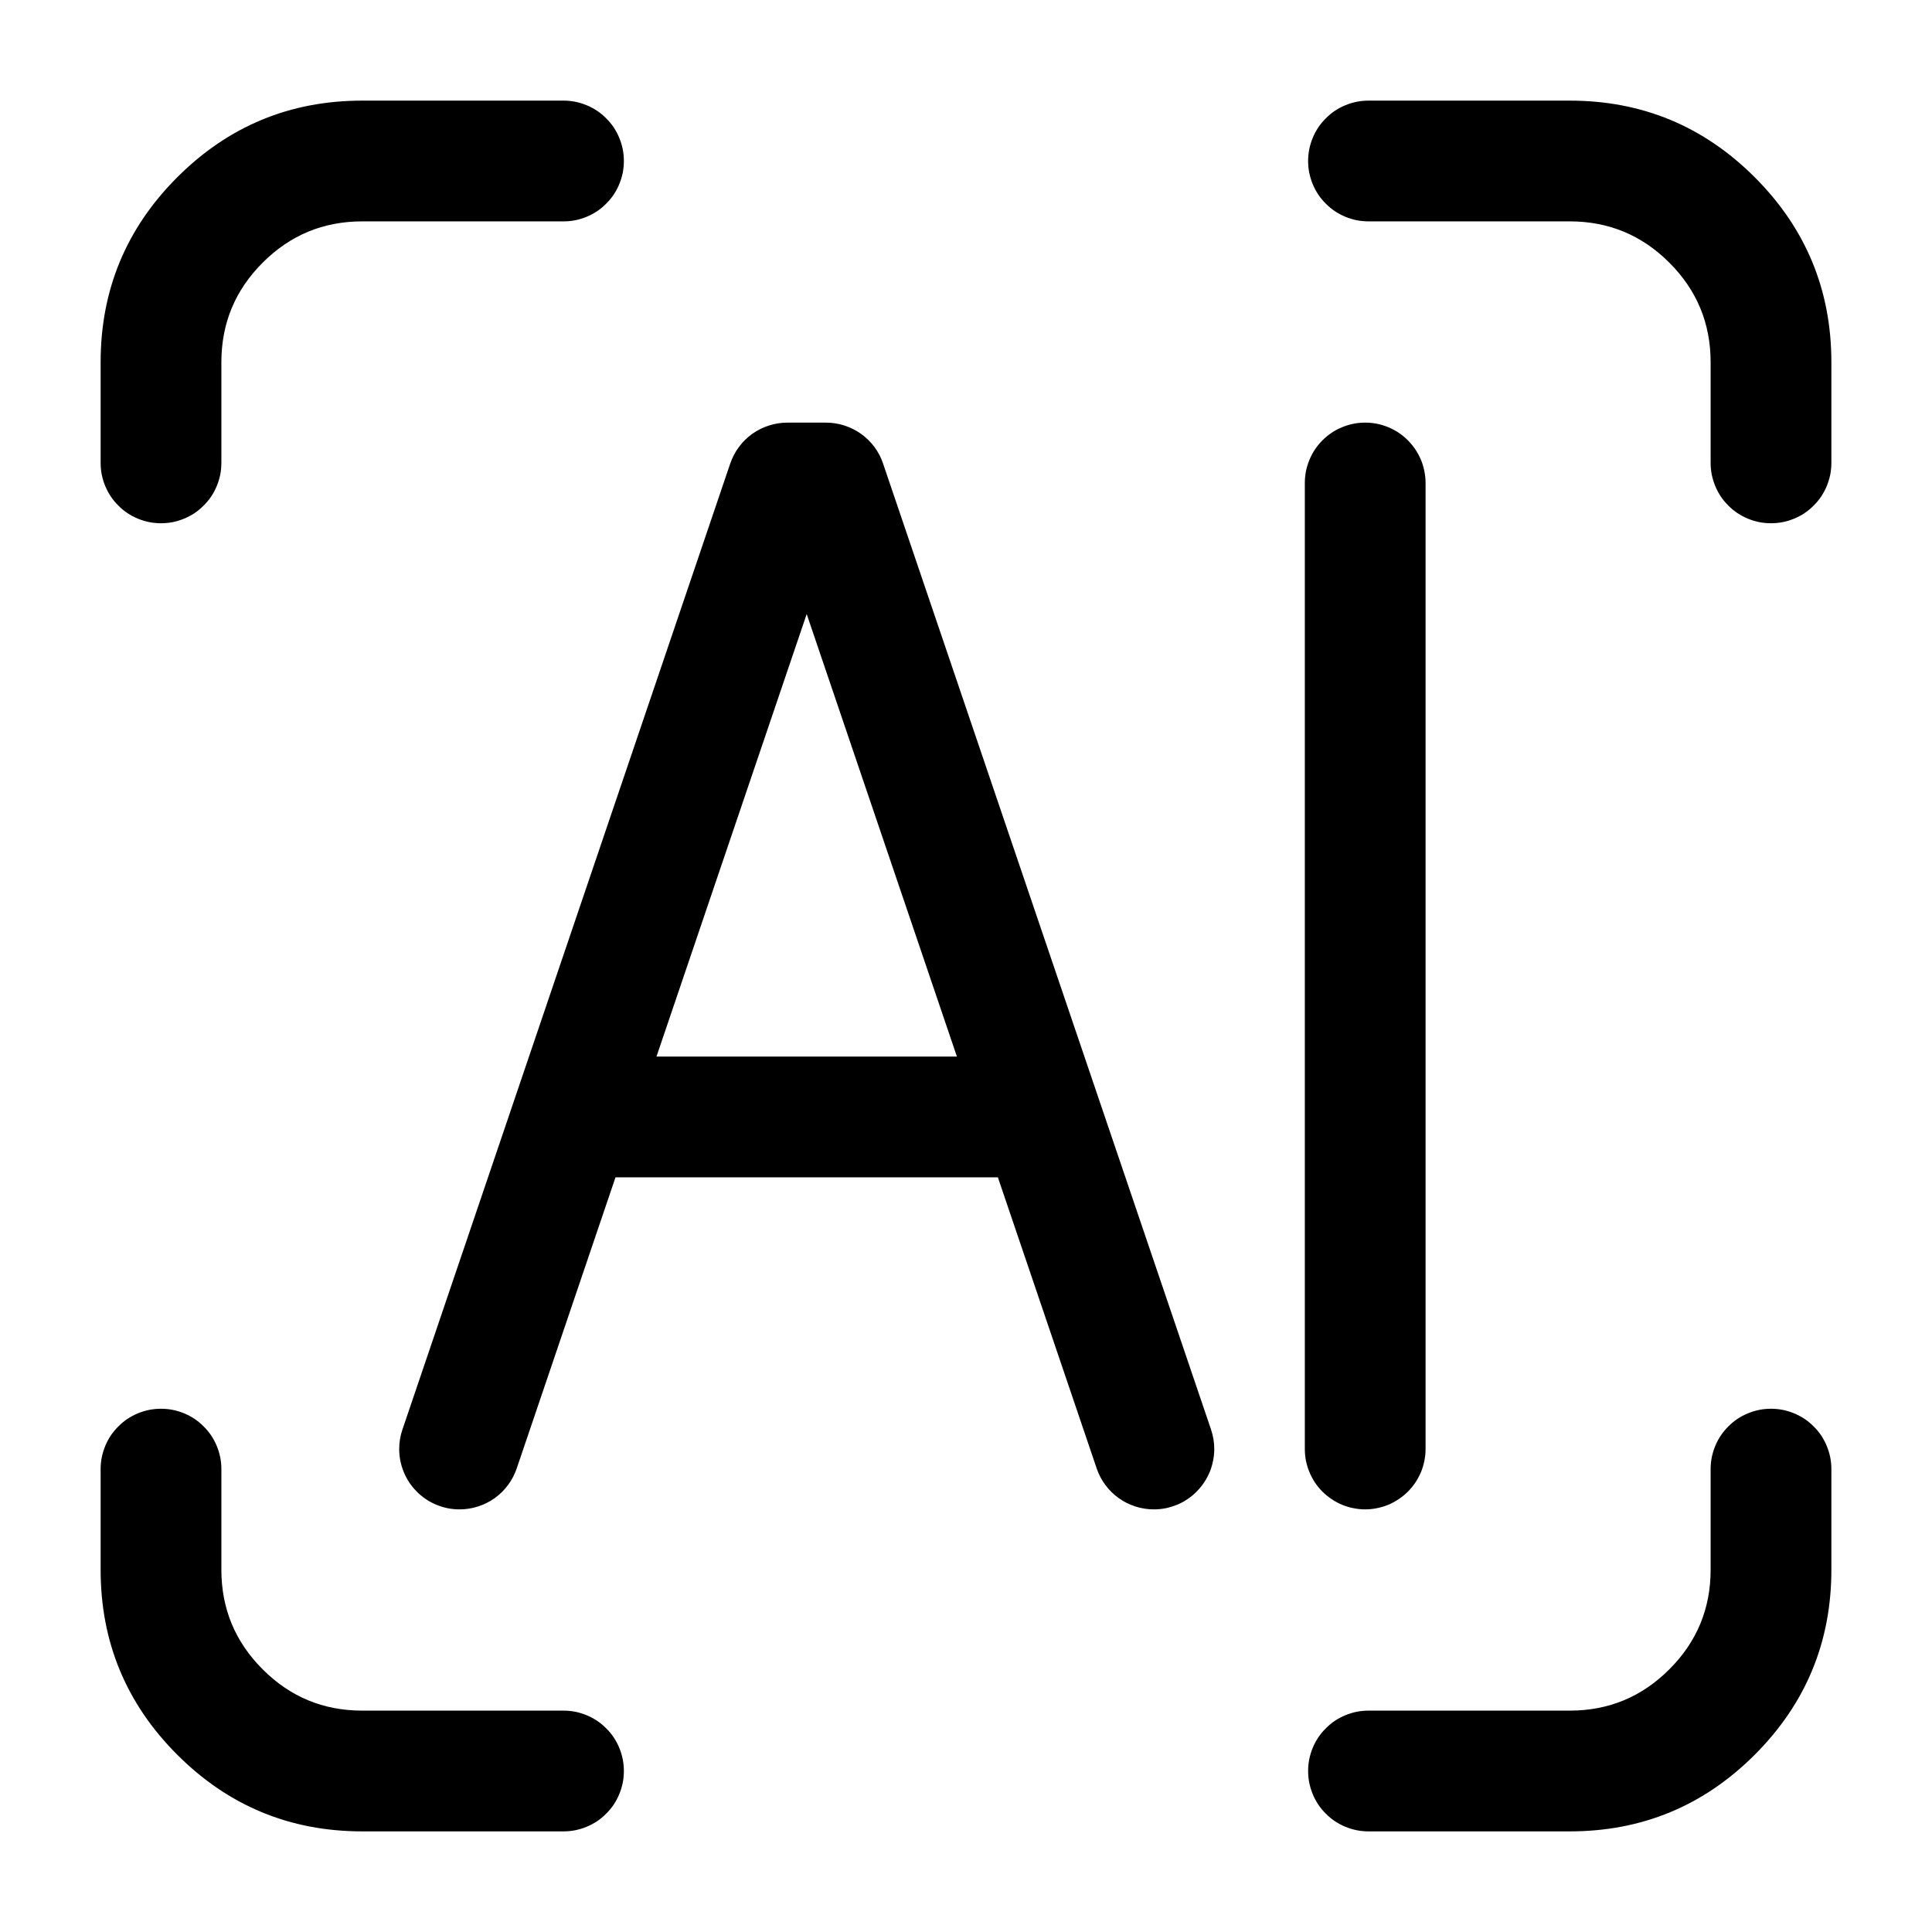 <svg xmlns="http://www.w3.org/2000/svg" xmlns:xlink="http://www.w3.org/1999/xlink" fill="none" version="1.1" width="24" height="24" viewBox="0 0 24 24"><defs><clipPath id="master_svg0_5851_03534"><rect x="0" y="0" width="24" height="24" rx="0"/></clipPath></defs><g clip-path="url(#master_svg0_5851_03534)"><g><path d="M16.209,6L16.209,18Q16.209,18.074,16.223,18.146Q16.238,18.219,16.266,18.287Q16.294,18.355,16.335,18.417Q16.376,18.478,16.428,18.53Q16.481,18.582,16.542,18.623Q16.603,18.664,16.672,18.693Q16.74,18.721,16.812,18.735Q16.885,18.75,16.959,18.75Q17.033,18.75,17.105,18.735Q17.178,18.721,17.246,18.693Q17.314,18.664,17.375,18.623Q17.437,18.582,17.489,18.53Q17.541,18.478,17.582,18.417Q17.623,18.355,17.652,18.287Q17.68,18.219,17.694,18.146Q17.709,18.074,17.709,18L17.709,6Q17.709,5.926,17.694,5.854Q17.68,5.781,17.652,5.713Q17.623,5.645,17.582,5.583Q17.541,5.522,17.489,5.47Q17.437,5.417,17.375,5.376Q17.314,5.335,17.246,5.307Q17.178,5.279,17.105,5.264Q17.033,5.25,16.959,5.25Q16.885,5.25,16.812,5.264Q16.74,5.279,16.672,5.307Q16.603,5.335,16.542,5.376Q16.481,5.417,16.428,5.47Q16.376,5.522,16.335,5.583Q16.294,5.645,16.266,5.713Q16.238,5.781,16.223,5.854Q16.209,5.926,16.209,6ZM11.887,13.125L10.021,7.628L8.155,13.125L11.887,13.125ZM12.396,14.625L13.623,18.24L13.623,18.241Q13.642,18.296,13.669,18.348Q13.696,18.4,13.731,18.447Q13.766,18.494,13.808,18.535Q13.849,18.576,13.897,18.61Q13.944,18.644,13.996,18.67Q14.049,18.696,14.104,18.714Q14.16,18.732,14.218,18.741Q14.275,18.75,14.334,18.75Q14.408,18.75,14.48,18.736Q14.552,18.721,14.621,18.693Q14.689,18.665,14.75,18.624Q14.812,18.583,14.864,18.53Q14.916,18.478,14.957,18.417Q14.998,18.355,15.027,18.287Q15.055,18.219,15.069,18.146Q15.084,18.074,15.084,18Q15.084,17.876,15.044,17.759L15.044,17.758L10.97,5.759Q10.952,5.704,10.925,5.652Q10.897,5.6,10.863,5.553Q10.828,5.506,10.786,5.465Q10.745,5.424,10.697,5.39Q10.65,5.356,10.597,5.33Q10.545,5.304,10.49,5.286Q10.434,5.268,10.376,5.259Q10.319,5.25,10.26,5.25L9.781,5.25Q9.723,5.25,9.665,5.259Q9.607,5.268,9.552,5.286Q9.496,5.304,9.444,5.33Q9.392,5.356,9.344,5.39Q9.297,5.424,9.255,5.465Q9.213,5.506,9.179,5.553Q9.144,5.6,9.117,5.652Q9.09,5.704,9.071,5.759L4.999,17.759L4.999,17.759Q4.959,17.876,4.959,18Q4.959,18.074,4.973,18.146Q4.988,18.219,5.016,18.287Q5.044,18.355,5.085,18.417Q5.126,18.478,5.178,18.53Q5.231,18.583,5.292,18.624Q5.353,18.665,5.422,18.693Q5.49,18.721,5.562,18.736Q5.635,18.75,5.709,18.75Q5.767,18.75,5.825,18.741Q5.883,18.732,5.938,18.714Q5.994,18.696,6.046,18.67Q6.098,18.644,6.146,18.61Q6.193,18.576,6.235,18.535Q6.276,18.494,6.311,18.447Q6.346,18.4,6.373,18.348Q6.4,18.296,6.419,18.241L6.419,18.241L7.646,14.625L12.396,14.625Z" fill-rule="evenodd" fill="#000000" fill-opacity="1"/></g><g><path d="M4.5,2.75L7,2.75Q7.074,2.75,7.146,2.736Q7.219,2.721,7.287,2.693Q7.355,2.665,7.417,2.624Q7.478,2.583,7.53,2.53Q7.583,2.478,7.624,2.417Q7.665,2.355,7.693,2.287Q7.721,2.219,7.736,2.146Q7.75,2.074,7.75,2Q7.75,1.926,7.736,1.854Q7.721,1.781,7.693,1.713Q7.665,1.645,7.624,1.583Q7.583,1.522,7.53,1.47Q7.478,1.417,7.417,1.376Q7.355,1.335,7.287,1.307Q7.219,1.279,7.146,1.264Q7.074,1.25,7,1.25L4.5,1.25Q3.154,1.25,2.202,2.202Q1.25,3.154,1.25,4.5L1.25,5.75Q1.25,5.824,1.264,5.896Q1.279,5.969,1.307,6.037Q1.335,6.105,1.376,6.167Q1.417,6.228,1.47,6.28Q1.522,6.333,1.583,6.374Q1.645,6.415,1.713,6.443Q1.781,6.471,1.854,6.486Q1.926,6.5,2,6.5Q2.074,6.5,2.146,6.486Q2.219,6.471,2.287,6.443Q2.355,6.415,2.417,6.374Q2.478,6.333,2.53,6.28Q2.583,6.228,2.624,6.167Q2.665,6.105,2.693,6.037Q2.721,5.969,2.736,5.896Q2.75,5.824,2.75,5.75L2.75,4.5Q2.75,3.775,3.263,3.263Q3.775,2.75,4.5,2.75Z" fill-rule="evenodd" fill="#000000" fill-opacity="1"/></g><g><path d="M1.25,18.25Q1.25,18.176,1.264,18.104Q1.279,18.031,1.307,17.963Q1.335,17.895,1.376,17.833Q1.417,17.772,1.47,17.72Q1.522,17.667,1.583,17.626Q1.645,17.585,1.713,17.557Q1.781,17.529,1.854,17.514Q1.926,17.5,2,17.5Q2.074,17.5,2.146,17.514Q2.219,17.529,2.287,17.557Q2.355,17.585,2.417,17.626Q2.478,17.667,2.53,17.72Q2.583,17.772,2.624,17.833Q2.665,17.895,2.693,17.963Q2.721,18.031,2.736,18.104Q2.75,18.176,2.75,18.25L2.75,19.5Q2.75,20.225,3.263,20.737Q3.775,21.25,4.5,21.25L7,21.25Q7.074,21.25,7.146,21.264Q7.219,21.279,7.287,21.307Q7.355,21.335,7.417,21.376Q7.478,21.417,7.53,21.47Q7.583,21.522,7.624,21.583Q7.665,21.645,7.693,21.713Q7.721,21.781,7.736,21.854Q7.75,21.926,7.75,22Q7.75,22.074,7.736,22.146Q7.721,22.219,7.693,22.287Q7.665,22.355,7.624,22.417Q7.583,22.478,7.53,22.53Q7.478,22.583,7.417,22.624Q7.355,22.665,7.287,22.693Q7.219,22.721,7.146,22.736Q7.074,22.75,7,22.75L4.5,22.75Q3.154,22.75,2.202,21.798Q1.25,20.846,1.25,19.5L1.25,18.25Z" fill-rule="evenodd" fill="#000000" fill-opacity="1"/></g><g><path d="M17,1.25L19.5,1.25Q20.846,1.25,21.798,2.202Q22.75,3.154,22.75,4.5L22.75,5.75Q22.75,5.824,22.736,5.896Q22.721,5.969,22.693,6.037Q22.665,6.105,22.624,6.167Q22.583,6.228,22.53,6.28Q22.478,6.333,22.417,6.374Q22.355,6.415,22.287,6.443Q22.219,6.471,22.146,6.486Q22.074,6.5,22,6.5Q21.926,6.5,21.854,6.486Q21.781,6.471,21.713,6.443Q21.645,6.415,21.583,6.374Q21.522,6.333,21.47,6.28Q21.417,6.228,21.376,6.167Q21.335,6.105,21.307,6.037Q21.279,5.969,21.264,5.896Q21.25,5.824,21.25,5.75L21.25,5.749L21.25,4.5Q21.25,3.775,20.737,3.263Q20.225,2.75,19.5,2.75L17,2.75Q16.926,2.75,16.854,2.736Q16.781,2.721,16.713,2.693Q16.645,2.665,16.583,2.624Q16.522,2.583,16.47,2.53Q16.417,2.478,16.376,2.417Q16.335,2.355,16.307,2.287Q16.279,2.219,16.264,2.146Q16.25,2.074,16.25,2Q16.25,1.926,16.264,1.854Q16.279,1.781,16.307,1.713Q16.335,1.645,16.376,1.583Q16.417,1.522,16.47,1.47Q16.522,1.417,16.583,1.376Q16.645,1.335,16.713,1.307Q16.781,1.279,16.854,1.264Q16.926,1.25,17,1.25Z" fill-rule="evenodd" fill="#000000" fill-opacity="1"/></g><g><path d="M21.25,18.25Q21.25,18.176,21.264,18.104Q21.279,18.031,21.307,17.963Q21.335,17.895,21.376,17.833Q21.417,17.772,21.47,17.72Q21.522,17.667,21.583,17.626Q21.645,17.585,21.713,17.557Q21.781,17.529,21.854,17.514Q21.926,17.5,22,17.5Q22.074,17.5,22.146,17.514Q22.219,17.529,22.287,17.557Q22.355,17.585,22.417,17.626Q22.478,17.667,22.53,17.72Q22.583,17.772,22.624,17.833Q22.665,17.895,22.693,17.963Q22.721,18.031,22.736,18.104Q22.75,18.176,22.75,18.25L22.75,19.5Q22.75,20.846,21.798,21.798Q20.846,22.75,19.5,22.75L17,22.75Q16.926,22.75,16.854,22.736Q16.781,22.721,16.713,22.693Q16.645,22.665,16.583,22.624Q16.522,22.583,16.47,22.53Q16.417,22.478,16.376,22.417Q16.335,22.355,16.307,22.287Q16.279,22.219,16.264,22.146Q16.25,22.074,16.25,22Q16.25,21.926,16.264,21.854Q16.279,21.781,16.307,21.713Q16.335,21.645,16.376,21.583Q16.417,21.522,16.47,21.47Q16.522,21.417,16.583,21.376Q16.645,21.335,16.713,21.307Q16.781,21.279,16.854,21.264Q16.926,21.25,17,21.25L19.5,21.25Q20.225,21.25,20.737,20.737Q21.25,20.225,21.25,19.5L21.25,18.25L21.25,18.25Z" fill-rule="evenodd" fill="#000000" fill-opacity="1"/></g></g></svg>